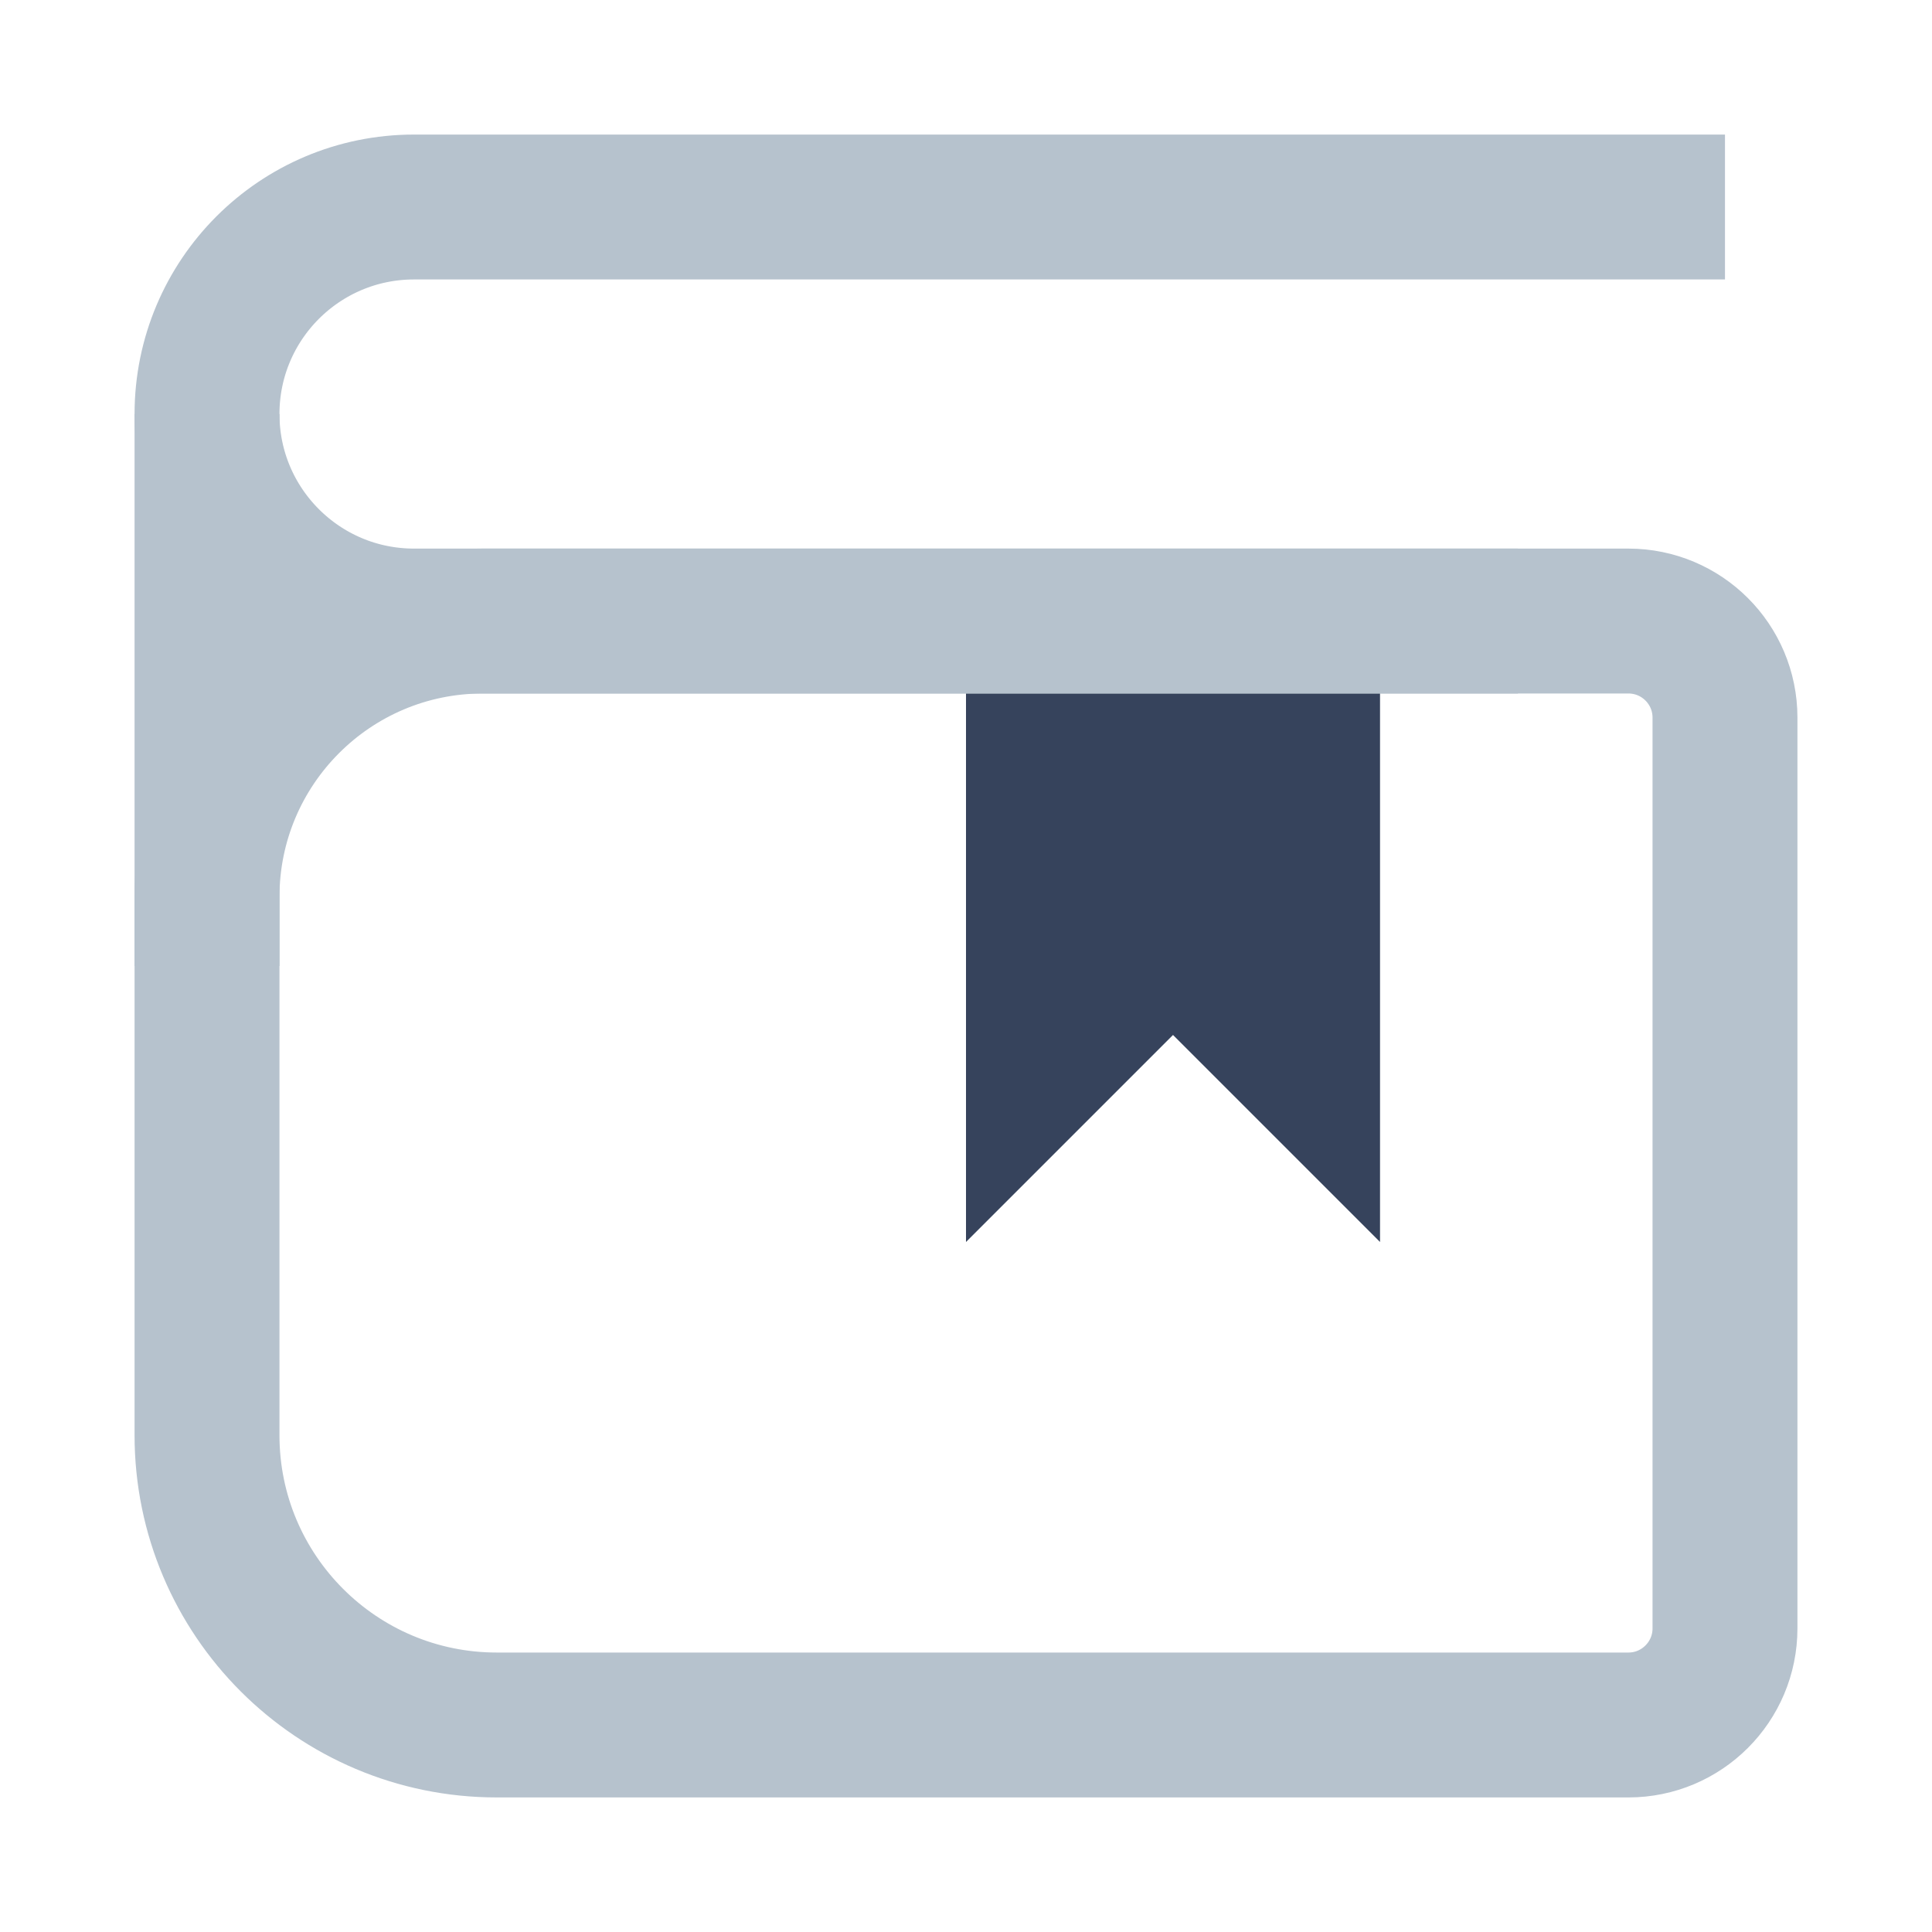 <?xml version="1.0" encoding="UTF-8"?>
<svg width="20px" height="20px" viewBox="0 0 20 20" version="1.1" xmlns="http://www.w3.org/2000/svg" xmlns:xlink="http://www.w3.org/1999/xlink">
    
    <g id="Dashboard" stroke="none" stroke-width="1" fill="none" fill-rule="evenodd">
        <g id="00-Menu-交互备份" transform="translate(-219, -383)">
            <g id="编组-8" transform="translate(219, 383)">
                <polygon id="矩形" fill="#36435C" points="10 7.143 14.286 7.143 14.286 12.857 12.143 10.714 10 12.857"></polygon>
                <path d="M5,6.429 L16.857,6.429 C17.409,6.429 17.857,6.876 17.857,7.429 L17.857,16.857 C17.857,17.409 17.409,17.857 16.857,17.857 L5.143,17.857 C3.486,17.857 2.143,16.514 2.143,14.857 L2.143,9.286 C2.143,7.708 3.422,6.429 5,6.429 Z" id="矩形" stroke="#B6C2CD" stroke-width="1.5"></path>
                <path d="M15.714,6.429 L4.286,6.429 C3.102,6.429 2.143,5.469 2.143,4.286 C2.143,3.102 3.102,2.143 4.286,2.143 L17.857,2.143" id="路径" stroke="#B6C2CD" stroke-width="1.5"></path>
                <line x1="2.143" y1="10" x2="2.143" y2="4.286" id="路径-6" stroke="#B6C2CD" stroke-width="1.5"></line>
            </g>
        </g>
    </g>
</svg>
